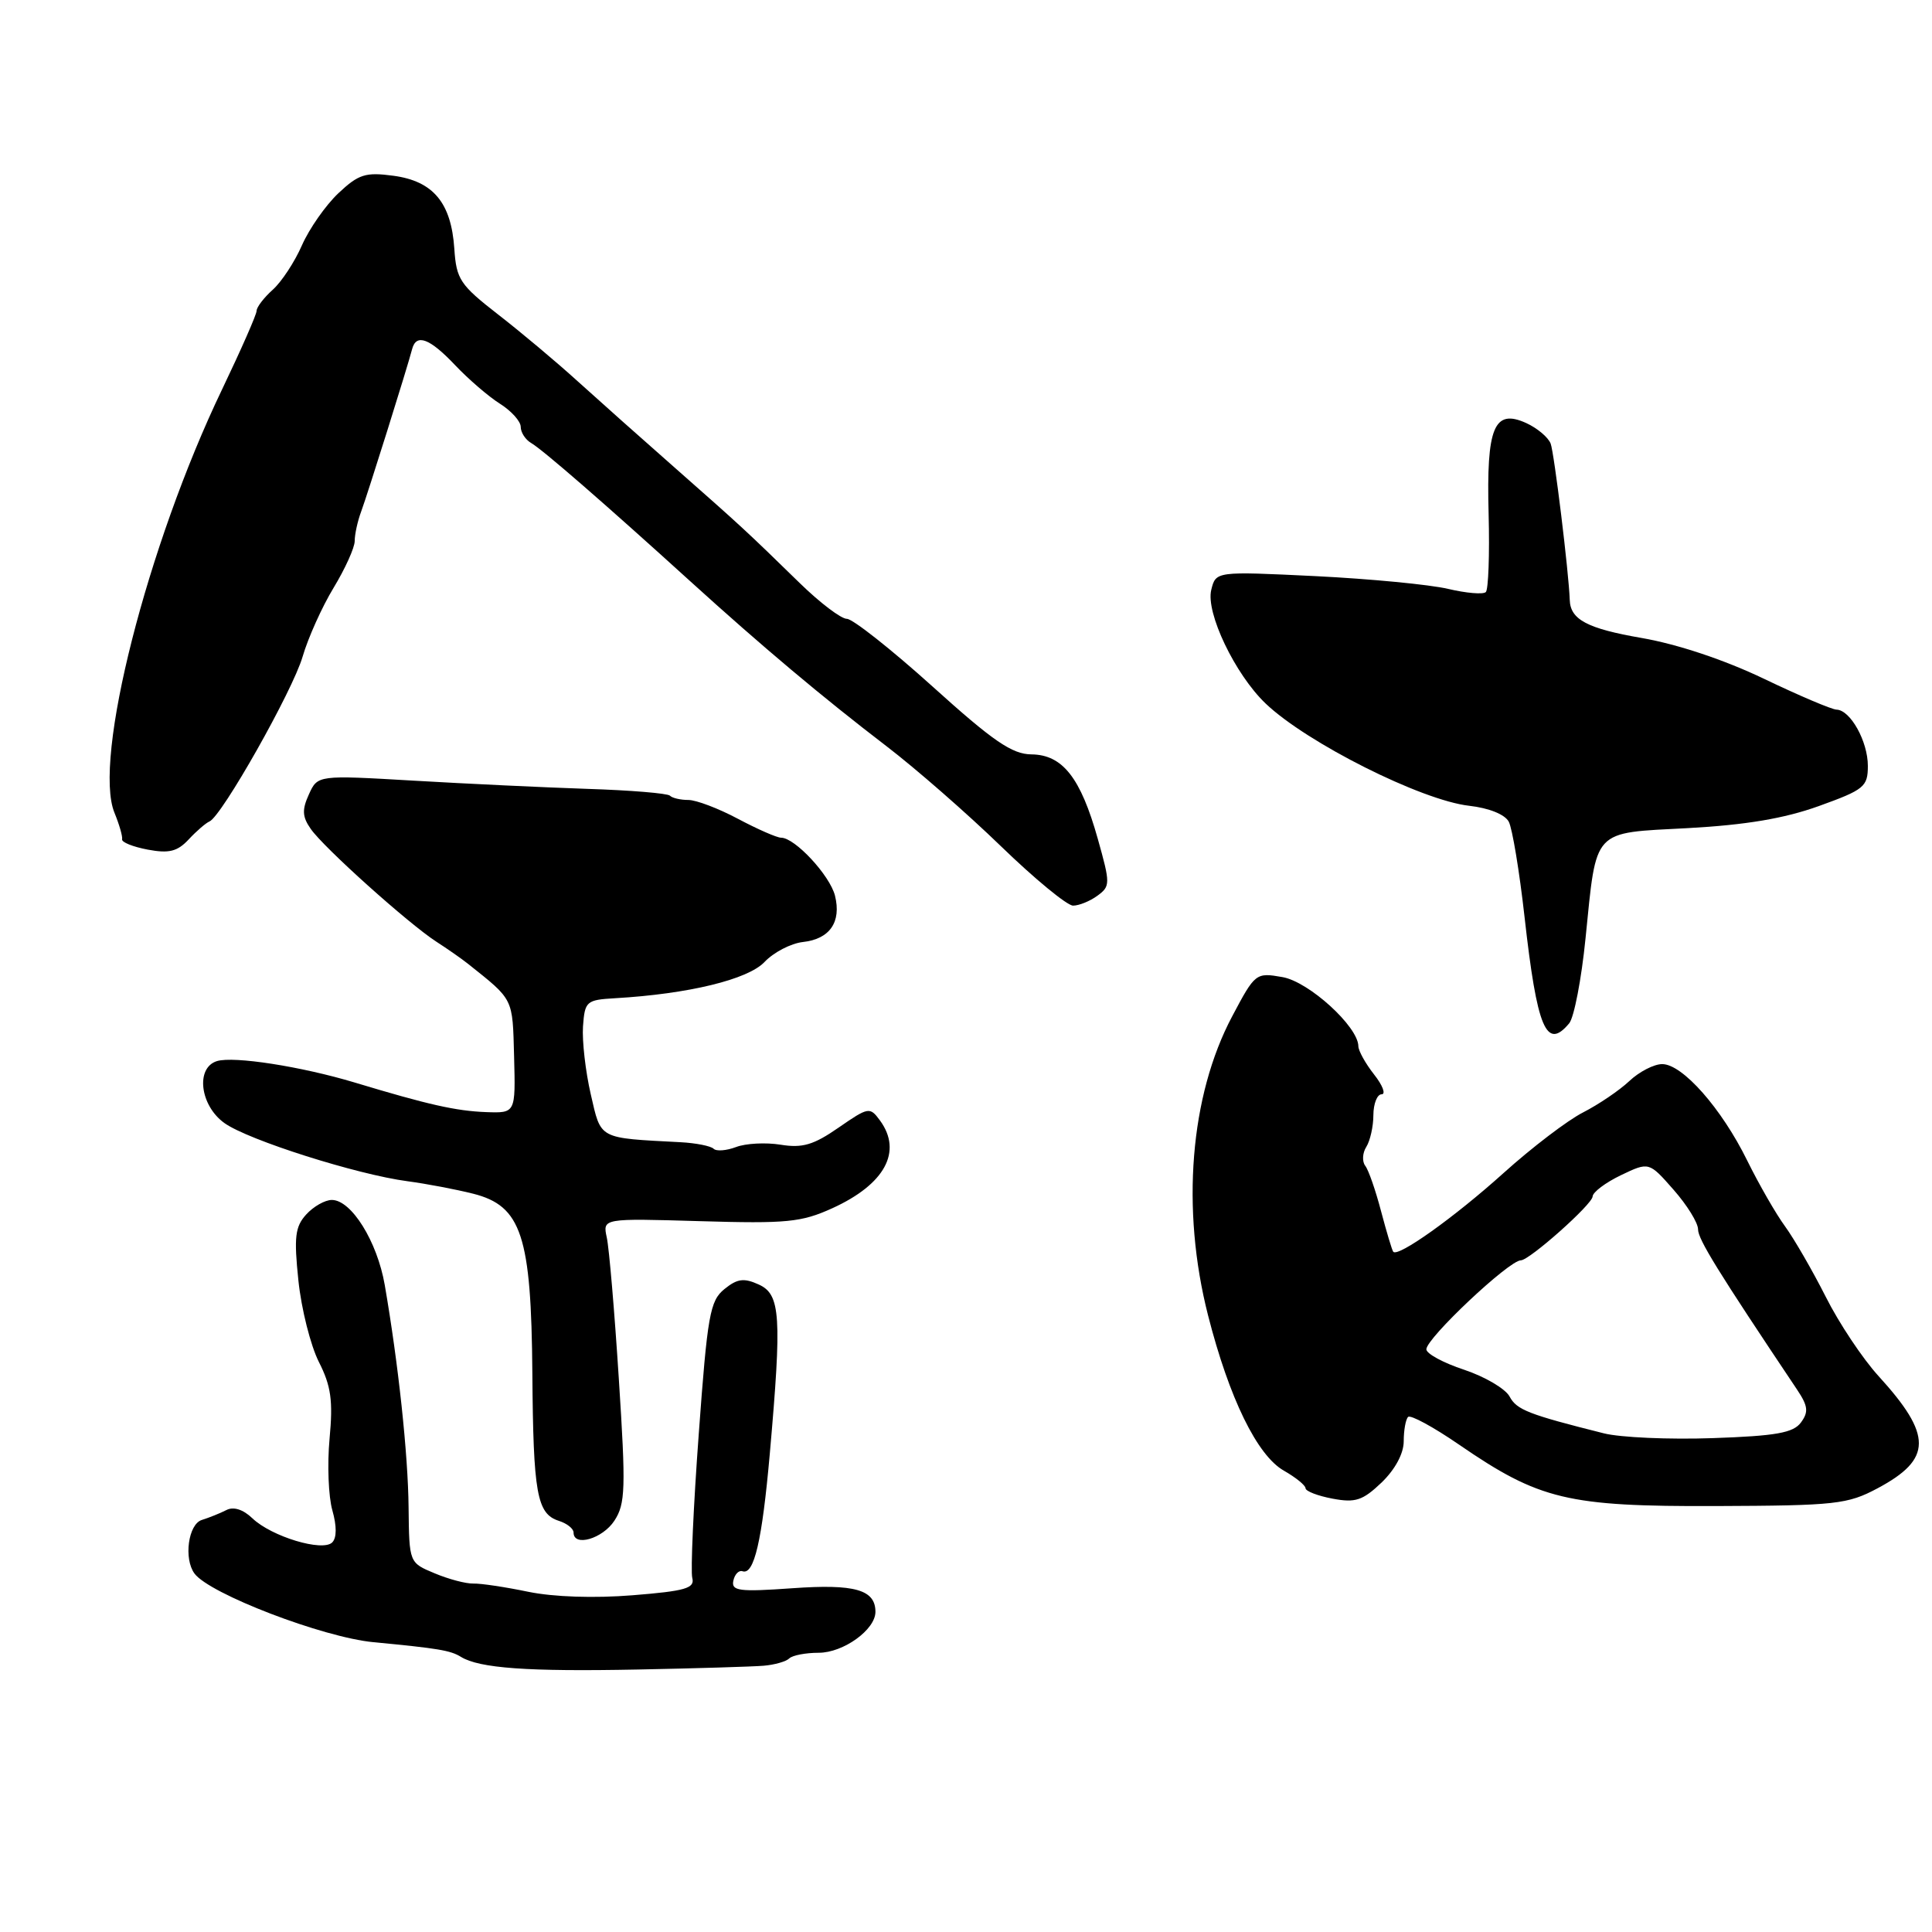 <?xml version="1.0" encoding="UTF-8" standalone="no"?>
<!DOCTYPE svg PUBLIC "-//W3C//DTD SVG 1.1//EN" "http://www.w3.org/Graphics/SVG/1.1/DTD/svg11.dtd" >
<svg xmlns="http://www.w3.org/2000/svg" xmlns:xlink="http://www.w3.org/1999/xlink" version="1.1" viewBox="0 0 256 256">
 <g >
 <path fill="currentColor"
d=" M 101.17 220.72 C 102.63 220.60 104.17 220.16 104.58 219.75 C 105.00 219.34 106.75 219.00 108.48 219.00 C 111.75 219.00 116.00 215.94 116.00 213.58 C 116.00 210.64 113.27 209.86 104.99 210.45 C 97.94 210.95 96.89 210.81 97.17 209.46 C 97.35 208.60 97.90 208.03 98.39 208.20 C 99.92 208.72 100.98 204.17 102.00 192.65 C 103.61 174.39 103.43 171.52 100.55 170.21 C 98.58 169.31 97.70 169.42 95.99 170.81 C 94.07 172.36 93.74 174.25 92.59 189.99 C 91.88 199.60 91.50 208.19 91.73 209.09 C 92.09 210.45 90.84 210.82 83.83 211.38 C 78.76 211.79 73.35 211.61 70.00 210.92 C 66.97 210.29 63.70 209.80 62.73 209.83 C 61.75 209.86 59.44 209.25 57.59 208.47 C 54.22 207.07 54.22 207.07 54.14 199.78 C 54.07 192.64 52.78 180.67 50.98 170.26 C 49.98 164.50 46.56 159.00 43.97 159.00 C 43.06 159.00 41.53 159.87 40.57 160.93 C 39.10 162.55 38.94 163.93 39.54 169.68 C 39.93 173.43 41.15 178.28 42.25 180.46 C 43.87 183.65 44.14 185.60 43.67 190.62 C 43.35 194.04 43.52 198.31 44.04 200.13 C 44.63 202.21 44.63 203.77 44.02 204.38 C 42.75 205.65 35.98 203.61 33.44 201.18 C 32.22 200.01 30.94 199.60 30.00 200.09 C 29.18 200.51 27.71 201.10 26.75 201.40 C 24.95 201.95 24.32 206.53 25.77 208.50 C 27.74 211.19 42.81 216.97 49.50 217.60 C 58.11 218.42 59.69 218.69 61.07 219.54 C 63.50 221.05 69.94 221.51 84.50 221.22 C 92.20 221.07 99.70 220.84 101.17 220.72 Z  M 81.41 201.50 C 82.87 199.27 82.94 197.25 82.00 182.75 C 81.43 173.81 80.71 165.36 80.40 163.97 C 79.85 161.43 79.85 161.43 92.76 161.81 C 104.24 162.15 106.19 161.96 110.28 160.10 C 117.25 156.93 119.61 152.59 116.61 148.48 C 115.26 146.64 115.09 146.67 111.11 149.42 C 107.81 151.71 106.32 152.15 103.44 151.68 C 101.47 151.36 98.81 151.50 97.53 151.99 C 96.25 152.47 94.91 152.58 94.55 152.21 C 94.18 151.85 92.22 151.46 90.19 151.35 C 79.18 150.77 79.67 151.03 78.28 145.00 C 77.58 141.97 77.12 137.93 77.25 136.00 C 77.49 132.67 77.69 132.49 81.50 132.27 C 91.20 131.71 99.11 129.79 101.30 127.47 C 102.51 126.19 104.80 125.00 106.40 124.82 C 109.95 124.43 111.51 122.17 110.64 118.68 C 109.96 115.99 105.33 111.00 103.50 111.00 C 102.94 111.00 100.37 109.87 97.79 108.50 C 95.20 107.12 92.25 106.00 91.21 106.00 C 90.18 106.00 89.08 105.75 88.77 105.43 C 88.46 105.12 83.54 104.71 77.85 104.53 C 72.16 104.34 61.78 103.85 54.80 103.44 C 42.09 102.70 42.09 102.70 40.93 105.26 C 40.00 107.30 40.05 108.23 41.18 109.84 C 42.92 112.34 54.13 122.39 57.79 124.76 C 59.28 125.72 61.17 127.04 62.00 127.70 C 68.11 132.57 67.91 132.17 68.12 140.00 C 68.32 147.50 68.32 147.50 64.41 147.36 C 60.42 147.21 56.74 146.38 47.00 143.44 C 39.92 141.31 30.99 139.92 28.75 140.60 C 25.88 141.48 26.50 146.51 29.75 148.82 C 32.90 151.07 47.32 155.64 54.00 156.52 C 56.48 156.85 60.38 157.59 62.69 158.17 C 69.10 159.79 70.40 163.73 70.54 182.00 C 70.66 197.91 71.14 200.59 74.05 201.52 C 75.12 201.86 76.00 202.55 76.00 203.07 C 76.00 205.01 79.84 203.90 81.41 201.50 Z  M 248.80 197.20 C 256.05 193.33 256.07 190.18 248.91 182.33 C 246.82 180.04 243.67 175.32 241.92 171.83 C 240.16 168.35 237.73 164.15 236.53 162.50 C 235.32 160.85 233.07 156.93 231.52 153.79 C 228.12 146.87 222.94 141.00 220.25 141.00 C 219.16 141.00 217.20 142.01 215.89 143.25 C 214.57 144.49 211.82 146.35 209.77 147.40 C 207.72 148.44 202.97 152.06 199.21 155.45 C 192.69 161.32 185.22 166.64 184.61 165.86 C 184.45 165.66 183.73 163.25 183.00 160.50 C 182.28 157.75 181.34 155.03 180.90 154.47 C 180.47 153.90 180.53 152.77 181.04 151.97 C 181.55 151.16 181.98 149.26 181.98 147.75 C 181.99 146.24 182.48 145.00 183.07 145.00 C 183.66 145.00 183.21 143.81 182.07 142.37 C 180.93 140.92 179.99 139.23 179.99 138.62 C 179.95 136.01 173.42 130.07 169.93 129.47 C 166.41 128.85 166.31 128.93 163.27 134.67 C 157.68 145.20 156.47 160.18 160.08 174.32 C 162.88 185.28 166.58 192.86 170.12 194.87 C 171.70 195.77 172.99 196.82 172.99 197.20 C 173.00 197.59 174.60 198.21 176.57 198.58 C 179.61 199.15 180.56 198.83 183.07 196.44 C 184.86 194.71 186.00 192.60 186.00 190.98 C 186.00 189.52 186.26 188.07 186.58 187.75 C 186.90 187.44 189.93 189.08 193.33 191.42 C 203.99 198.74 207.70 199.63 227.36 199.56 C 243.26 199.50 244.81 199.33 248.80 197.20 Z  M 207.93 135.59 C 208.57 134.81 209.55 129.75 210.09 124.34 C 211.58 109.65 210.87 110.41 223.66 109.73 C 231.32 109.31 236.41 108.46 241.00 106.81 C 247.02 104.64 247.50 104.25 247.50 101.48 C 247.50 98.24 245.19 94.08 243.35 94.03 C 242.71 94.01 238.38 92.17 233.73 89.94 C 228.51 87.44 222.29 85.36 217.50 84.53 C 210.33 83.29 208.08 82.10 208.00 79.50 C 207.88 75.89 205.94 60.01 205.47 58.78 C 205.15 57.95 203.70 56.73 202.24 56.06 C 197.97 54.12 196.94 56.59 197.25 68.11 C 197.39 73.45 197.22 78.11 196.88 78.45 C 196.54 78.79 194.29 78.60 191.88 78.03 C 189.47 77.46 181.56 76.70 174.31 76.34 C 161.11 75.70 161.11 75.70 160.50 78.15 C 159.74 81.17 163.64 89.33 167.69 93.21 C 173.13 98.41 188.34 106.06 194.68 106.77 C 197.31 107.07 199.41 107.92 199.92 108.88 C 200.39 109.77 201.33 115.45 202.01 121.50 C 203.67 136.31 204.90 139.23 207.93 135.59 Z  M 145.41 118.69 C 147.13 117.43 147.14 117.11 145.46 111.14 C 143.19 103.05 140.80 100.01 136.68 99.96 C 134.11 99.94 131.60 98.22 123.56 90.96 C 118.09 86.03 112.98 82.00 112.22 82.00 C 111.45 82.00 108.63 79.86 105.96 77.25 C 98.87 70.33 98.27 69.78 89.50 62.05 C 85.10 58.18 79.25 52.97 76.50 50.48 C 73.75 47.98 69.03 44.02 66.00 41.67 C 60.96 37.75 60.47 37.02 60.20 32.95 C 59.79 26.86 57.40 24.00 52.14 23.29 C 48.43 22.79 47.52 23.08 44.83 25.61 C 43.15 27.20 40.98 30.30 40.01 32.50 C 39.05 34.70 37.30 37.36 36.13 38.40 C 34.96 39.45 34.00 40.71 34.00 41.19 C 34.00 41.67 31.94 46.35 29.43 51.59 C 19.50 72.28 12.28 100.70 15.17 107.70 C 15.80 109.24 16.26 110.82 16.18 111.21 C 16.09 111.60 17.62 112.21 19.58 112.58 C 22.40 113.11 23.51 112.83 25.01 111.22 C 26.04 110.11 27.28 109.05 27.75 108.85 C 29.37 108.19 38.79 91.52 40.10 87.00 C 40.82 84.53 42.66 80.43 44.20 77.89 C 45.74 75.35 47.00 72.56 47.00 71.69 C 47.00 70.81 47.38 69.06 47.85 67.80 C 48.69 65.54 53.98 48.69 54.61 46.25 C 55.16 44.16 56.94 44.83 60.30 48.38 C 62.06 50.24 64.74 52.55 66.25 53.50 C 67.76 54.45 69.00 55.83 69.00 56.57 C 69.00 57.30 69.62 58.26 70.38 58.70 C 71.89 59.57 80.23 66.82 91.44 77.00 C 100.97 85.65 108.94 92.35 117.47 98.88 C 121.34 101.84 128.16 107.80 132.63 112.13 C 137.10 116.46 141.40 120.00 142.19 120.00 C 142.97 120.00 144.43 119.41 145.41 118.69 Z  M 212.50 189.92 C 202.53 187.42 200.97 186.81 200.03 185.05 C 199.47 184.01 196.76 182.42 194.01 181.50 C 191.25 180.59 189.00 179.37 189.00 178.79 C 189.00 177.32 199.96 167.00 201.52 167.00 C 202.65 167.00 211.00 159.58 211.03 158.54 C 211.05 157.97 212.74 156.70 214.78 155.72 C 218.50 153.94 218.50 153.94 221.75 157.64 C 223.54 159.67 225.00 162.03 225.00 162.89 C 225.00 164.22 227.62 168.45 238.12 184.13 C 239.57 186.30 239.67 187.08 238.64 188.48 C 237.63 189.86 235.36 190.27 226.94 190.56 C 221.20 190.76 214.70 190.48 212.50 189.92 Z "/>
</g>
</svg>